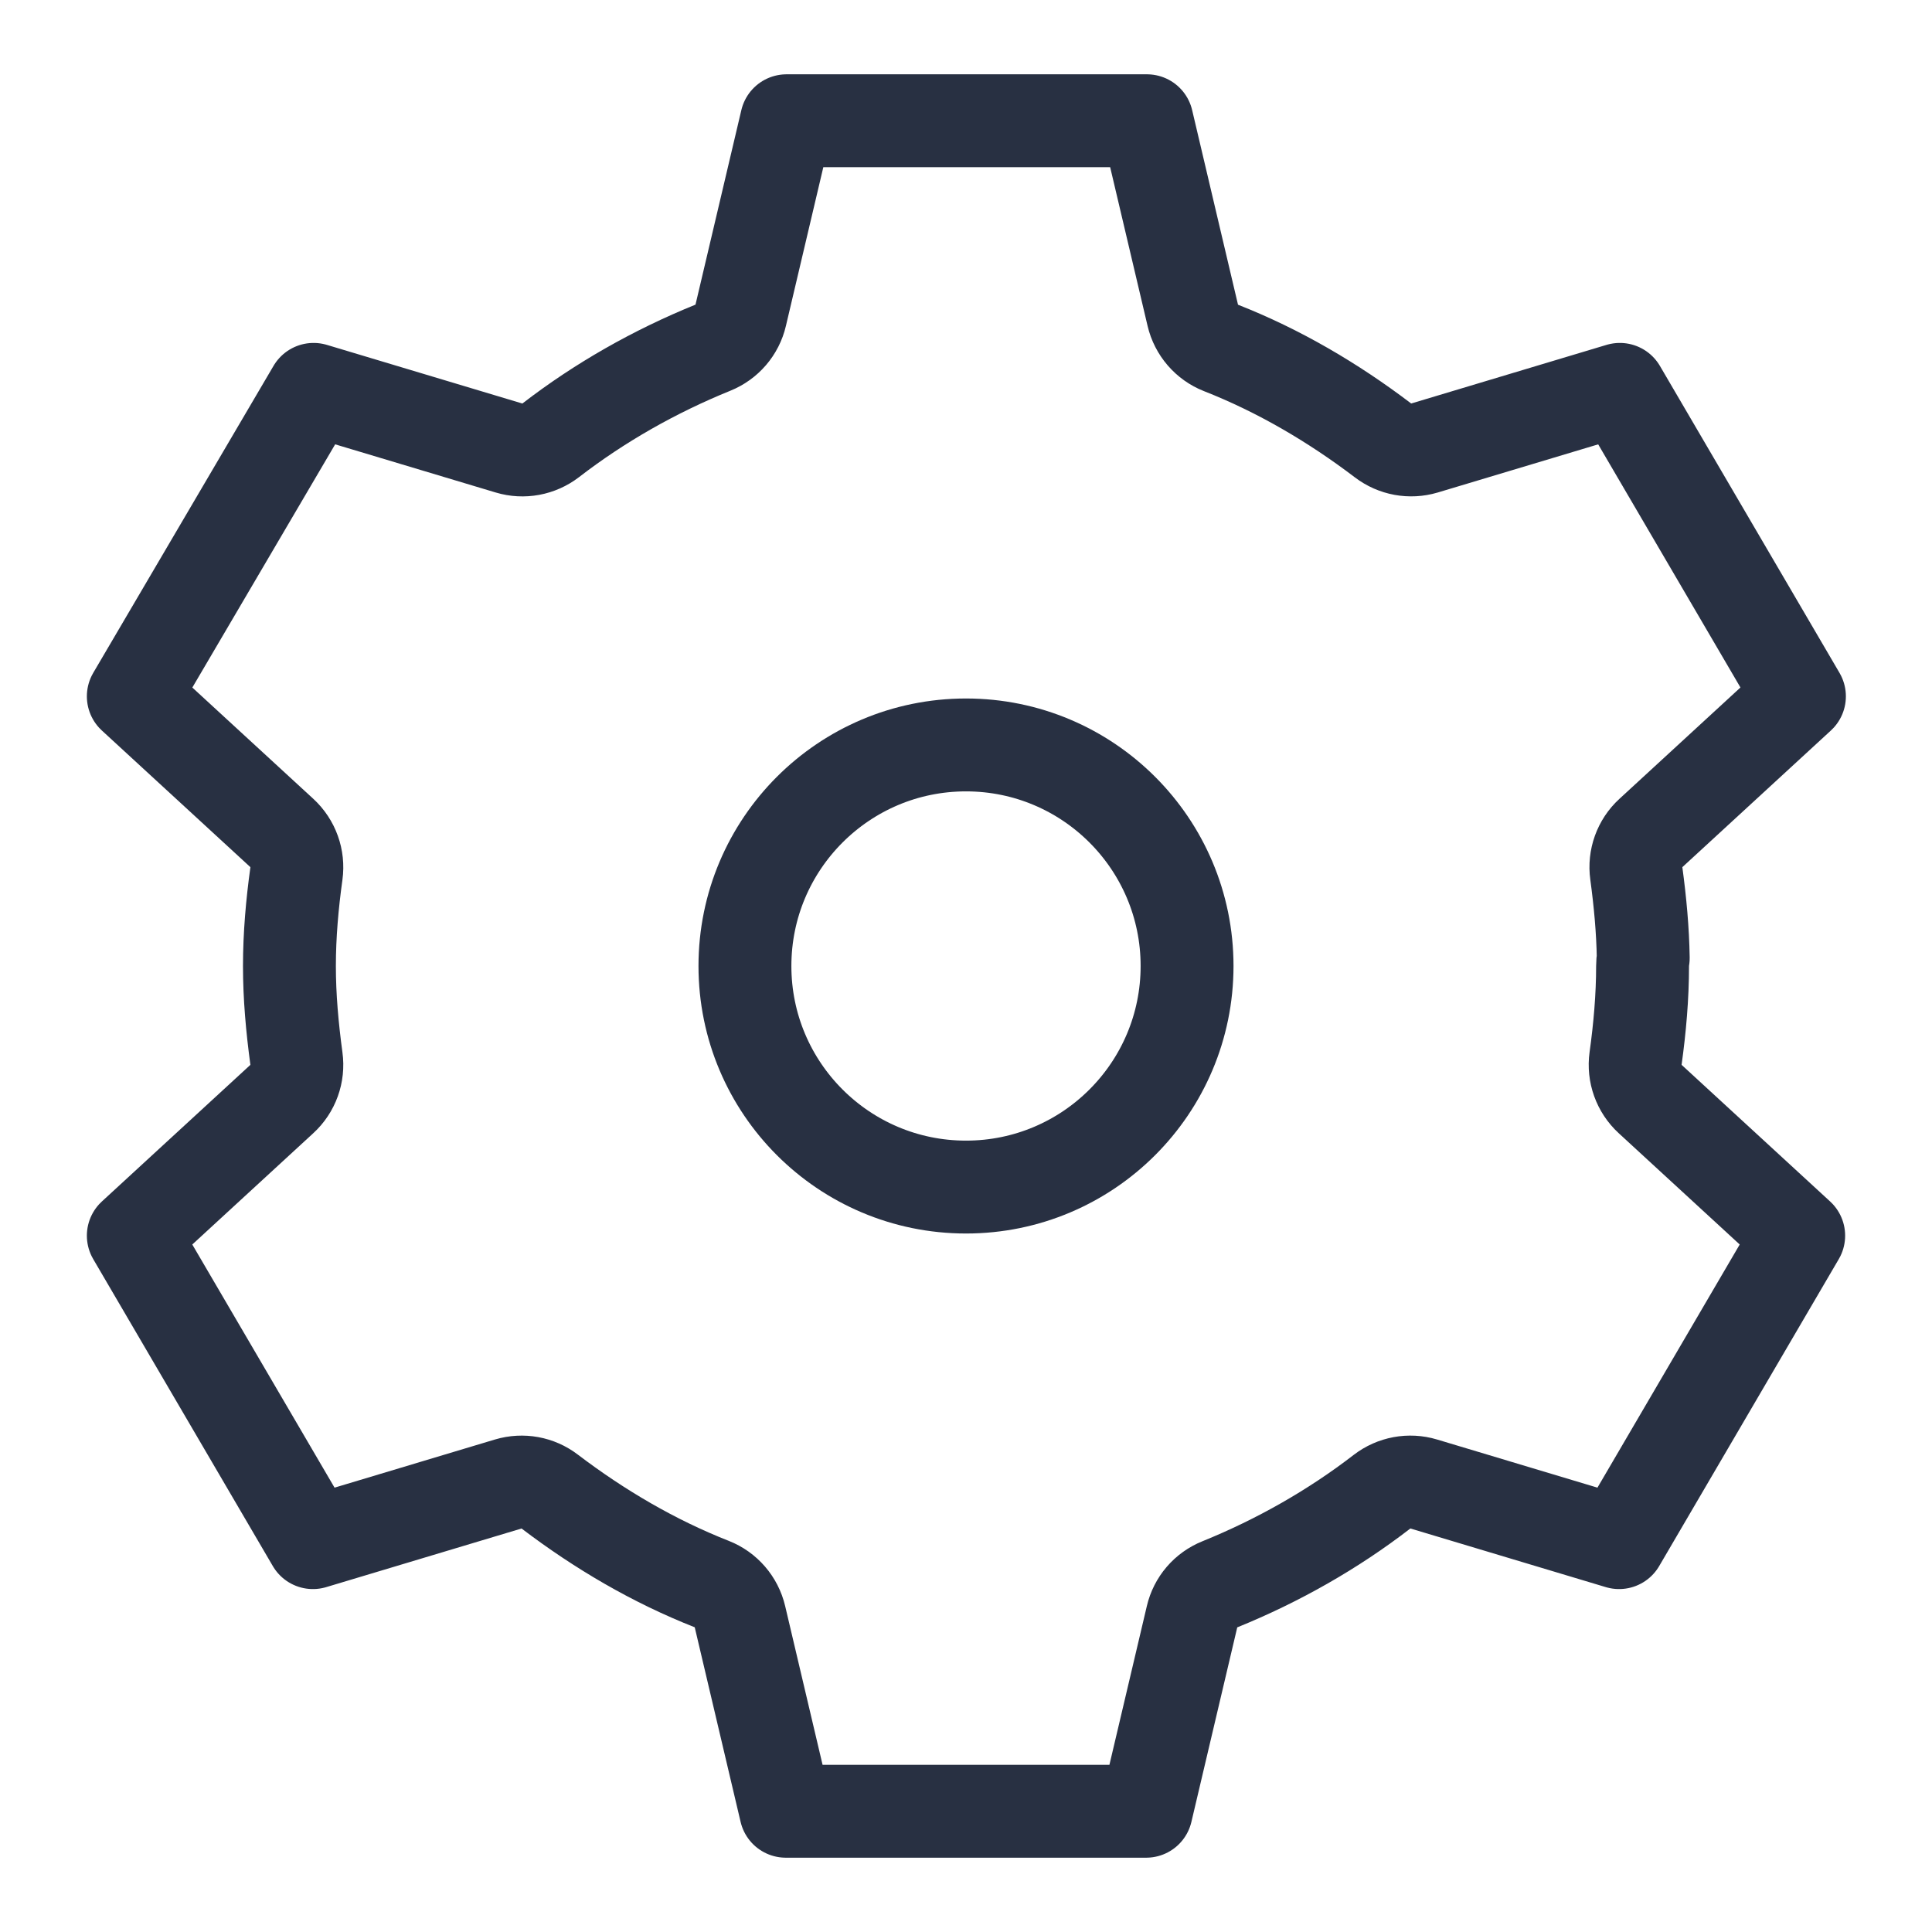 <svg width="26" height="26" viewBox="0 0 26 26" fill="none" xmlns="http://www.w3.org/2000/svg">
<g clip-path="url(#clip0_1_5600)">
<path d="M22.217 11.21C22.066 11.348 21.993 11.552 22.021 11.754C22.073 12.14 22.108 12.516 22.114 12.893C22.108 12.928 22.105 12.963 22.105 13C22.105 13.414 22.068 13.834 22.011 14.244C21.983 14.447 22.056 14.651 22.207 14.79L24.206 16.629L21.789 20.76L19.16 19.971C18.967 19.913 18.758 19.952 18.598 20.075C17.945 20.579 17.205 21.001 16.416 21.321C16.227 21.397 16.088 21.559 16.042 21.757L15.425 24.375H10.575L9.958 21.757C9.911 21.557 9.769 21.393 9.579 21.318C8.8 21.012 8.069 20.583 7.398 20.073C7.239 19.951 7.032 19.914 6.84 19.971L4.211 20.76L1.794 16.629L3.793 14.79C3.944 14.652 4.017 14.448 3.989 14.246C3.932 13.823 3.895 13.413 3.895 13C3.895 12.586 3.932 12.166 3.989 11.756C4.017 11.553 3.944 11.349 3.793 11.21L1.794 9.371L4.22 5.24L6.85 6.029C7.043 6.087 7.252 6.048 7.412 5.925C8.065 5.421 8.805 4.999 9.594 4.679C9.782 4.603 9.922 4.441 9.968 4.243L10.585 1.625H15.435L16.052 4.243C16.099 4.443 16.241 4.607 16.431 4.682C17.21 4.988 17.941 5.417 18.612 5.927C18.771 6.048 18.978 6.086 19.17 6.029L21.799 5.24L24.216 9.371L22.217 11.21Z" stroke="#283042" stroke-width="1.25" stroke-linejoin="round"/>
<path d="M15.975 13C15.975 14.643 14.643 15.975 13 15.975C11.357 15.975 10.025 14.643 10.025 13C10.025 11.357 11.357 10.025 13 10.025C14.643 10.025 15.975 11.357 15.975 13Z" stroke="#283042" stroke-width="1.25" stroke-linejoin="round"/>
</g>
<defs>
<clipPath id="clip0_1_5600">
<rect width="25" height="25" fill="white" transform="translate(0.5 0.5)"/>
</clipPath>
</defs>
</svg>
